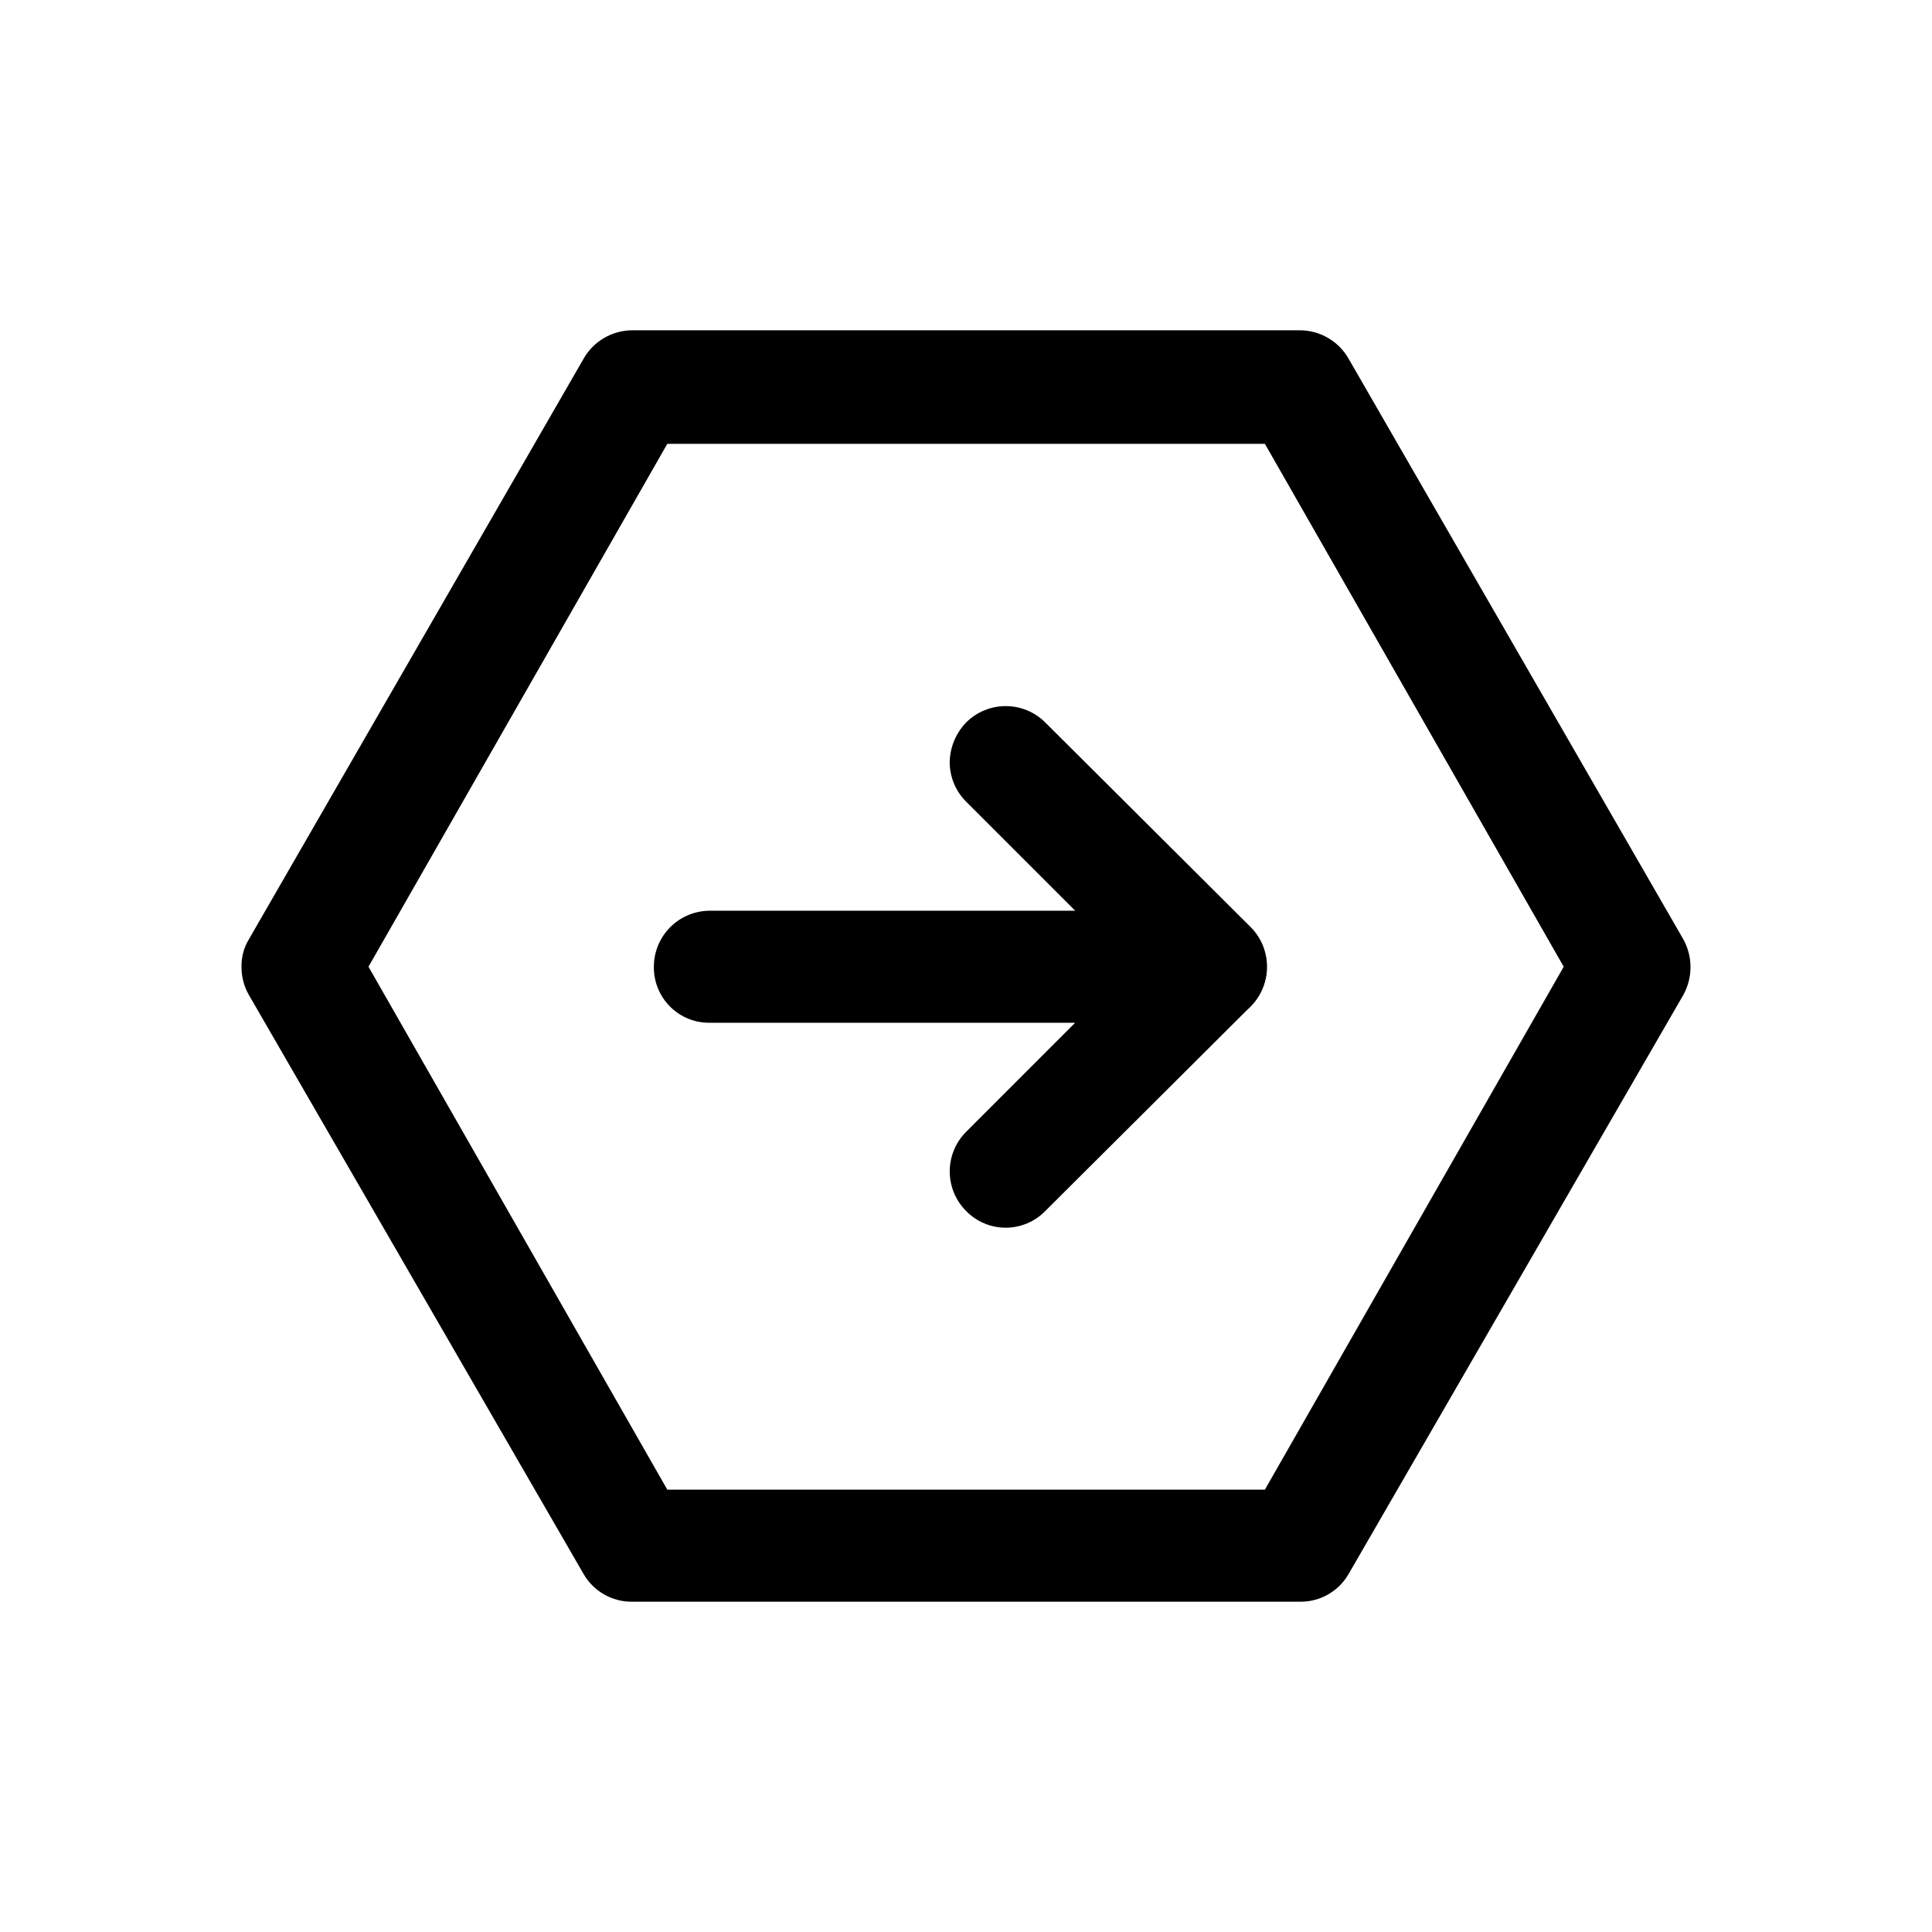 <svg width="48" height="48" viewBox="0 0 48 48" fill="none" xmlns="http://www.w3.org/2000/svg">
<path d="M6 24.018C5.996 23.777 6.06 23.539 6.186 23.332L14.5 8.911C14.621 8.698 14.797 8.52 15.008 8.397C15.22 8.273 15.461 8.207 15.707 8.206L32.298 8.206C32.544 8.207 32.785 8.273 32.996 8.397C33.208 8.52 33.384 8.698 33.505 8.911L41.819 23.332C41.938 23.545 42 23.784 42 24.028C42 24.271 41.938 24.511 41.819 24.724L33.505 39.107C33.383 39.318 33.207 39.493 32.995 39.614C32.783 39.735 32.542 39.797 32.298 39.794H15.707C15.463 39.797 15.222 39.735 15.01 39.614C14.798 39.493 14.622 39.318 14.5 39.107L6.186 24.724C6.062 24.509 5.998 24.266 6 24.018ZM16.579 11.027L9.155 24.018L16.579 37.01H31.426L38.85 24.018L31.426 11.027L16.579 11.027Z" fill="current"/>
<path d="M16.245 24.018C16.245 23.649 16.392 23.295 16.653 23.034C16.914 22.773 17.268 22.627 17.637 22.627H30.071C30.35 22.628 30.622 22.711 30.853 22.866C31.084 23.021 31.264 23.241 31.37 23.499C31.471 23.751 31.497 24.028 31.444 24.294C31.391 24.561 31.263 24.807 31.074 25.002L25.97 30.087C25.842 30.219 25.689 30.323 25.52 30.394C25.351 30.465 25.169 30.502 24.986 30.502C24.803 30.502 24.621 30.465 24.452 30.394C24.284 30.323 24.131 30.219 24.003 30.087C23.742 29.826 23.596 29.473 23.596 29.104C23.596 28.735 23.742 28.381 24.003 28.12L26.712 25.41H17.637C17.453 25.413 17.271 25.379 17.101 25.31C16.931 25.241 16.777 25.138 16.647 25.008C16.517 24.879 16.415 24.724 16.346 24.554C16.277 24.384 16.242 24.202 16.245 24.018Z" fill="current"/>
<path d="M23.595 18.933C23.602 18.566 23.748 18.215 24.003 17.95C24.264 17.689 24.618 17.543 24.986 17.543C25.355 17.543 25.709 17.689 25.97 17.95L31.074 23.035C31.203 23.165 31.305 23.32 31.375 23.49C31.444 23.66 31.479 23.842 31.479 24.025C31.478 24.209 31.441 24.39 31.37 24.56C31.299 24.729 31.195 24.882 31.064 25.012C30.934 25.141 30.78 25.243 30.61 25.312C30.44 25.382 30.258 25.417 30.074 25.416C29.891 25.415 29.709 25.378 29.54 25.307C29.371 25.236 29.217 25.133 29.088 25.002L24.003 19.917C23.742 19.656 23.595 19.303 23.595 18.933Z" fill="current"/>
</svg>

